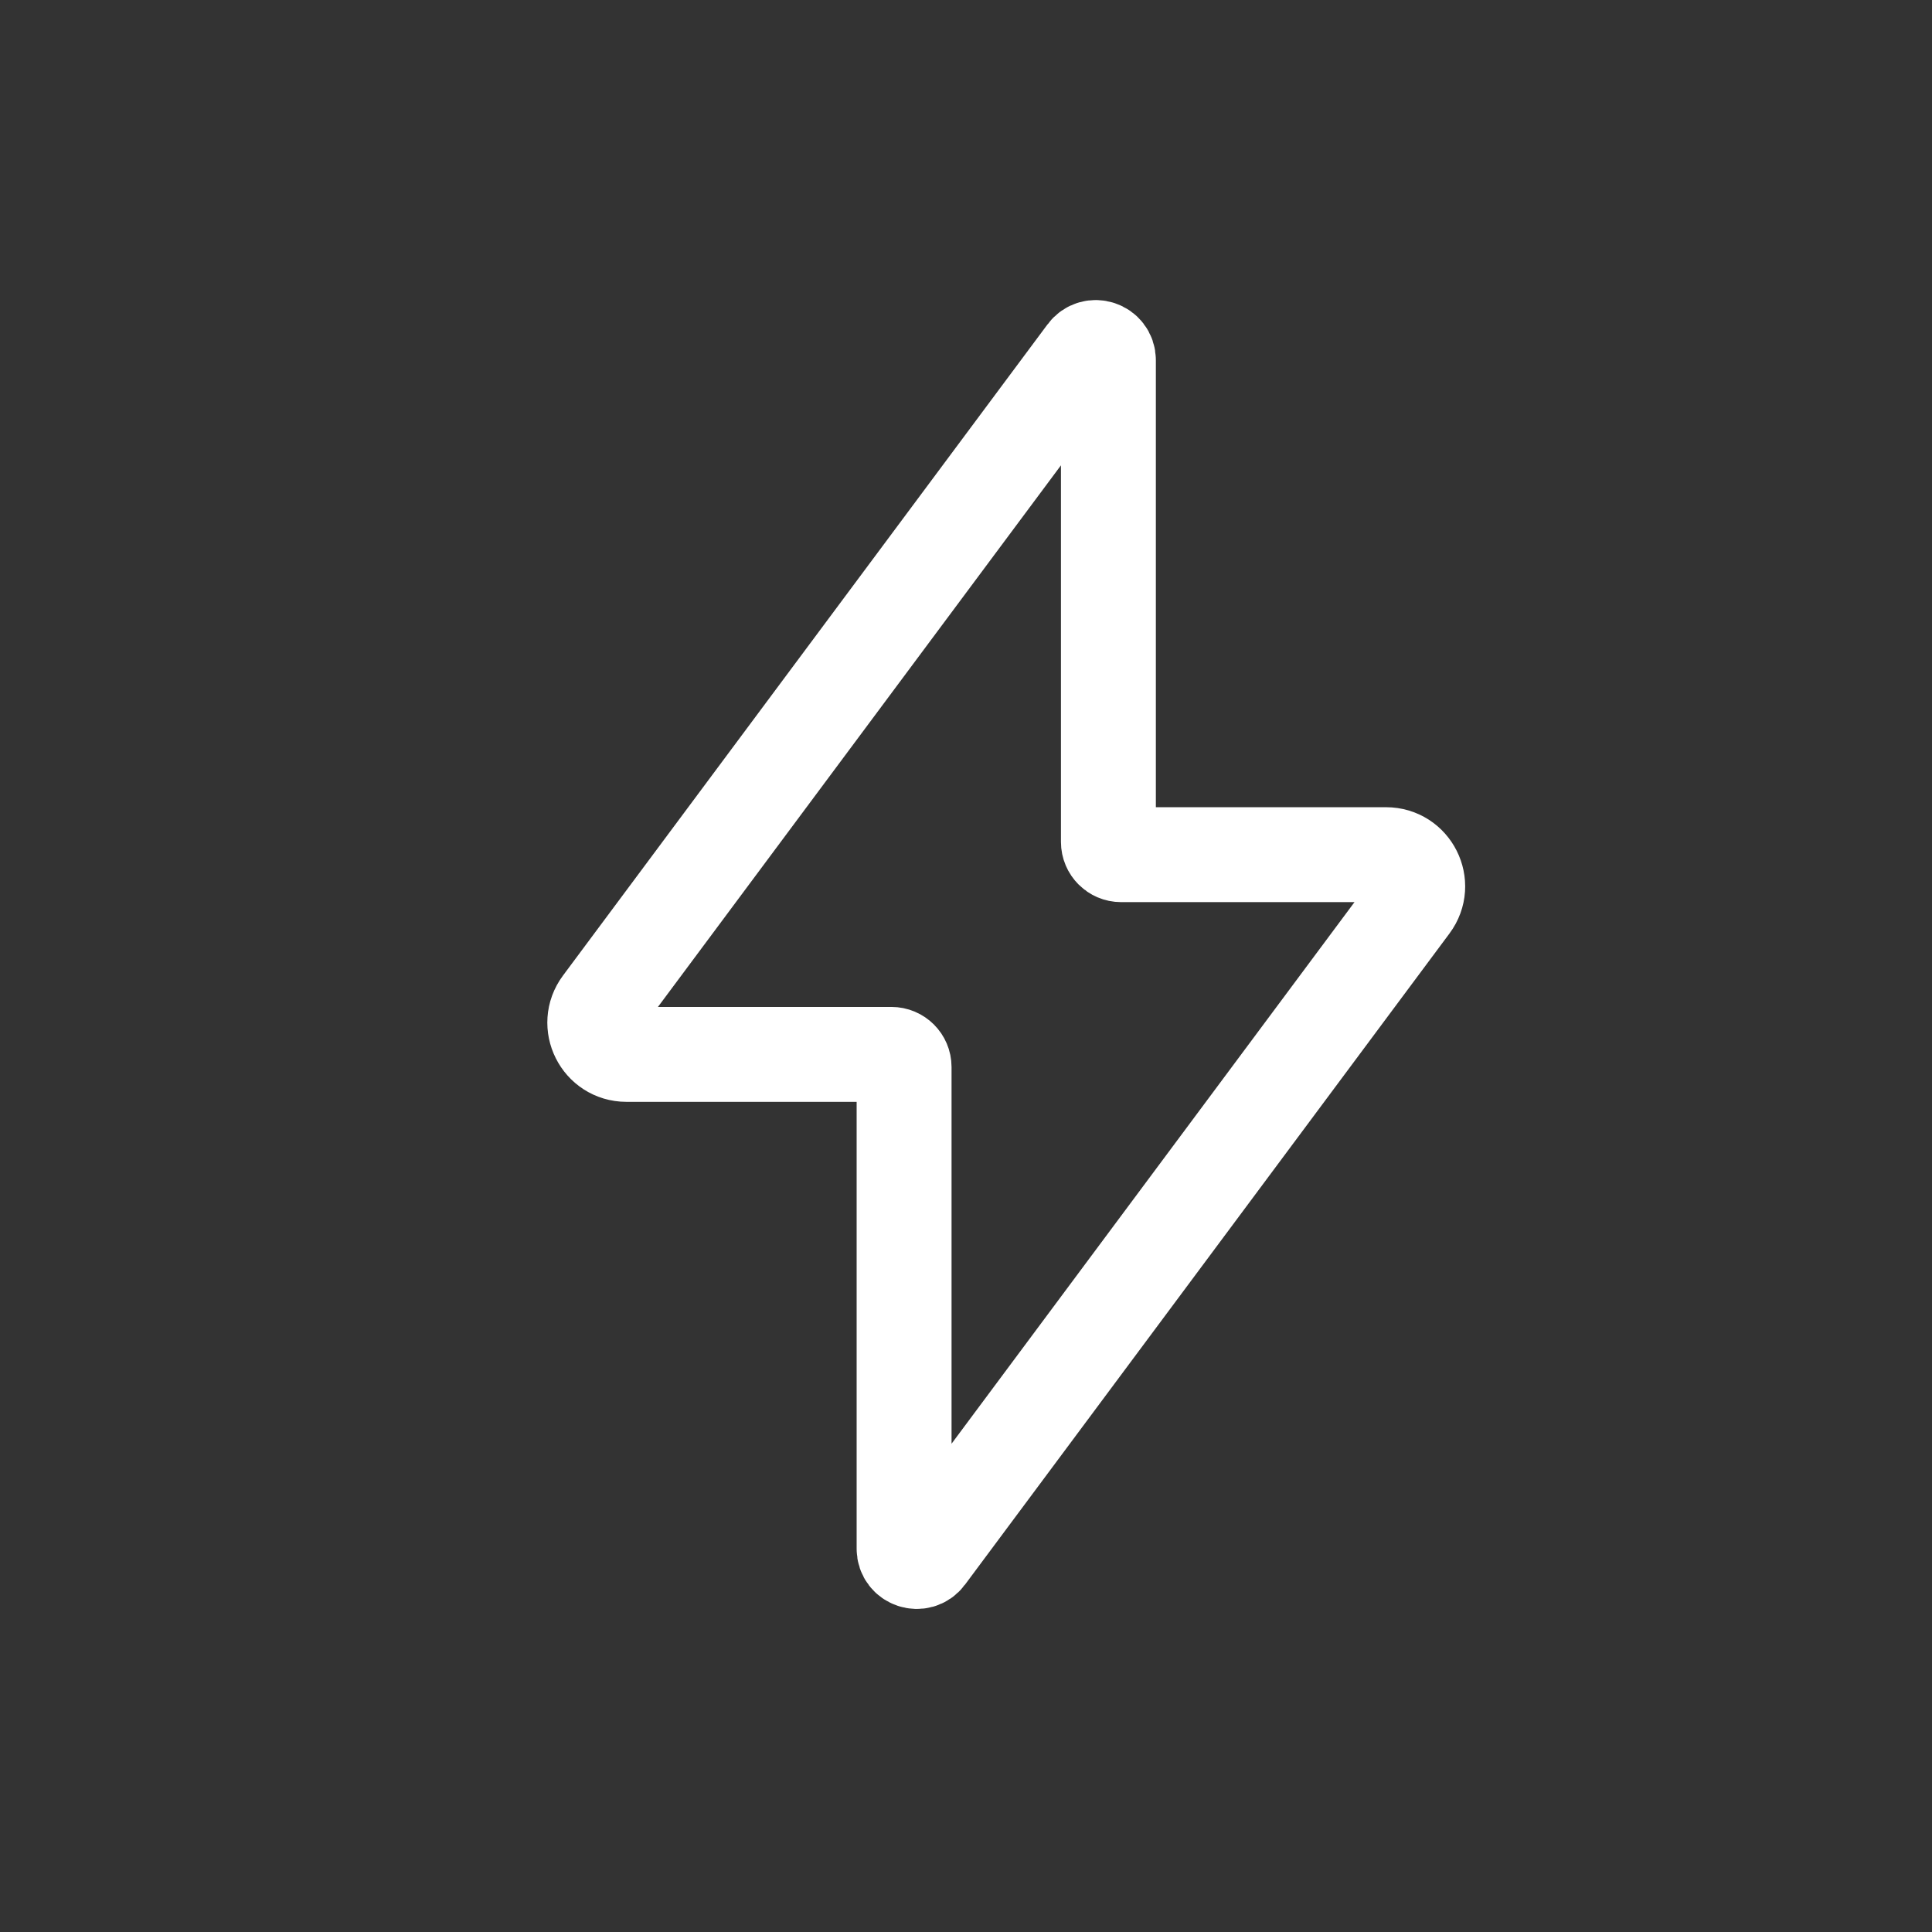 <svg width="24" height="24" viewBox="0 0 24 24" fill="none" xmlns="http://www.w3.org/2000/svg">
<rect x="0" y="0" width="24" height="24" fill="#333333" stroke="none"/>
<path d="M13.926 10.617C13.84 10.617 13.769 10.546 13.769 10.459V4.474C13.769 4.323 13.576 4.259 13.486 4.381L7.467 12.47C7.274 12.729 7.459 13.098 7.782 13.098H11.074C11.16 13.098 11.231 13.168 11.231 13.255V19.24C11.231 19.391 11.424 19.455 11.514 19.334L17.533 11.244C17.726 10.985 17.541 10.617 17.218 10.617H13.926Z" stroke="white" stroke-width="1.179"/>
</svg>
